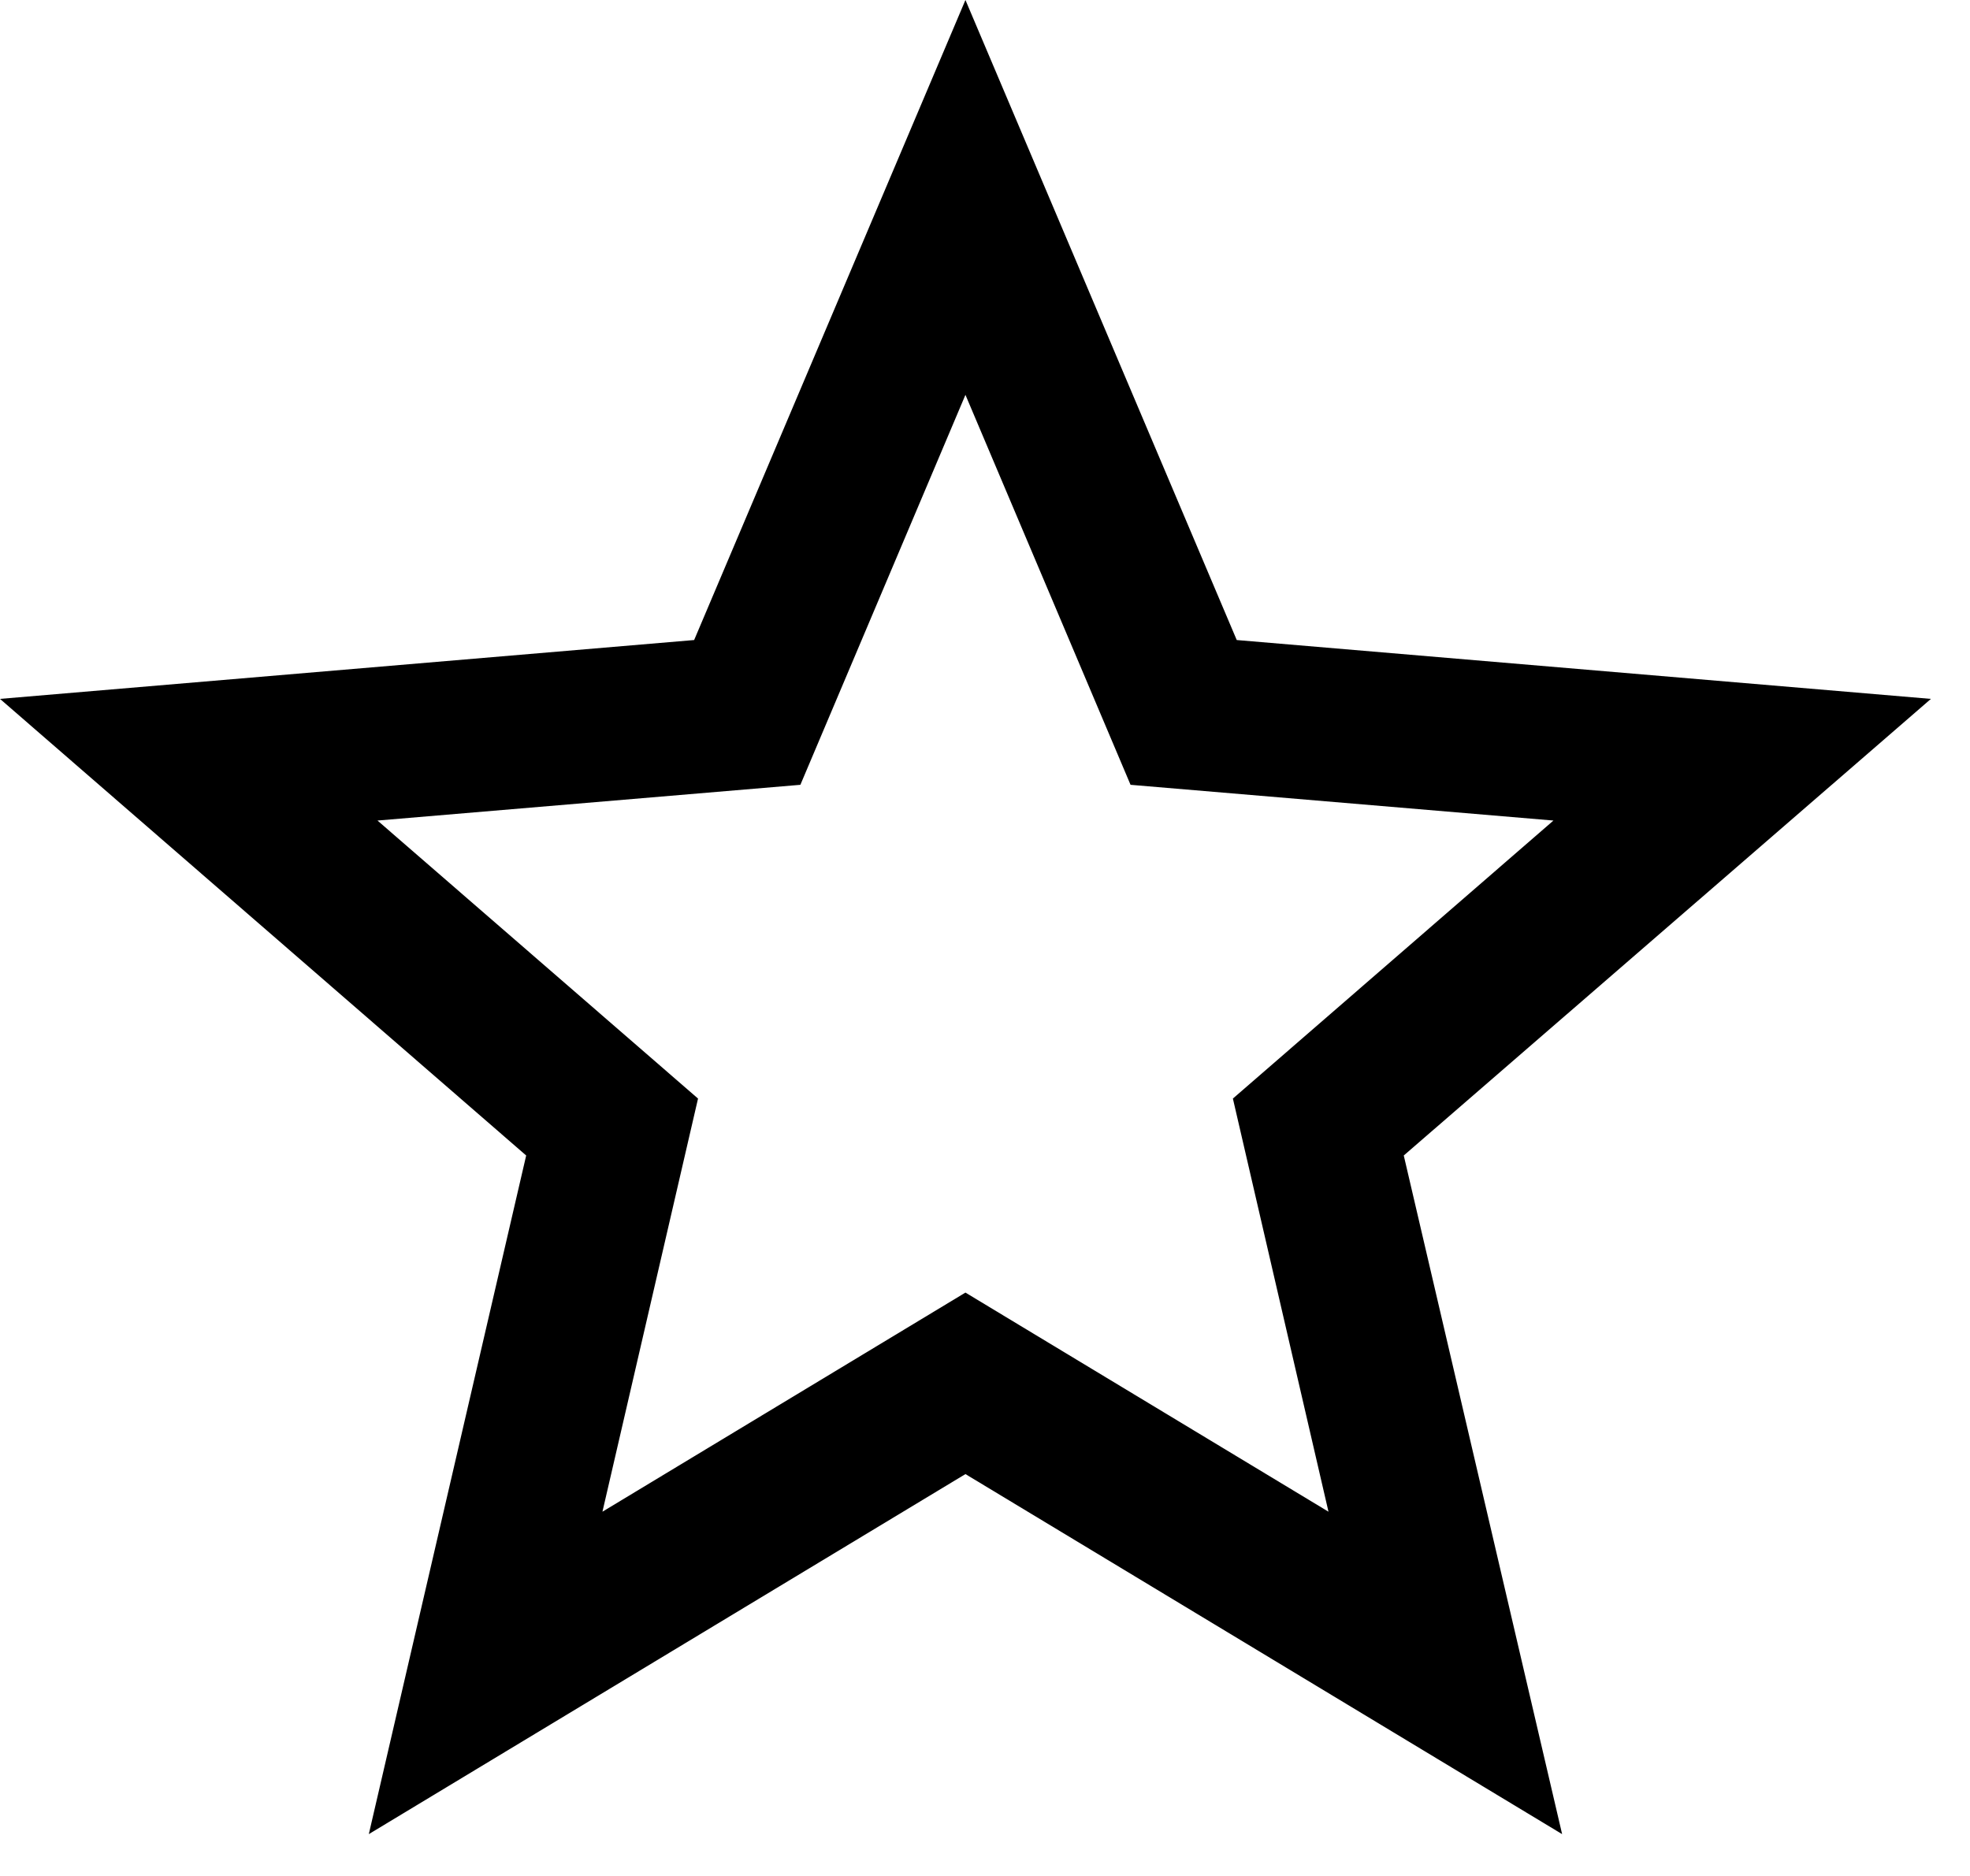 <svg width="42" height="40" viewBox="0 0 42 40" fill="none" xmlns="http://www.w3.org/2000/svg">
<path d="M20.583 27.561L12.844 32.233L14.882 23.424L8.048 17.496L17.064 16.734L20.583 8.419L24.103 16.734L33.119 17.496L26.285 23.424L28.323 32.233M41.167 14.902L26.367 13.647L20.583 0L14.799 13.647L0 14.902L11.218 24.638L7.863 39.108L20.583 31.431L33.304 39.108L29.928 24.638L41.167 14.902Z" fill="black"/>
</svg>
